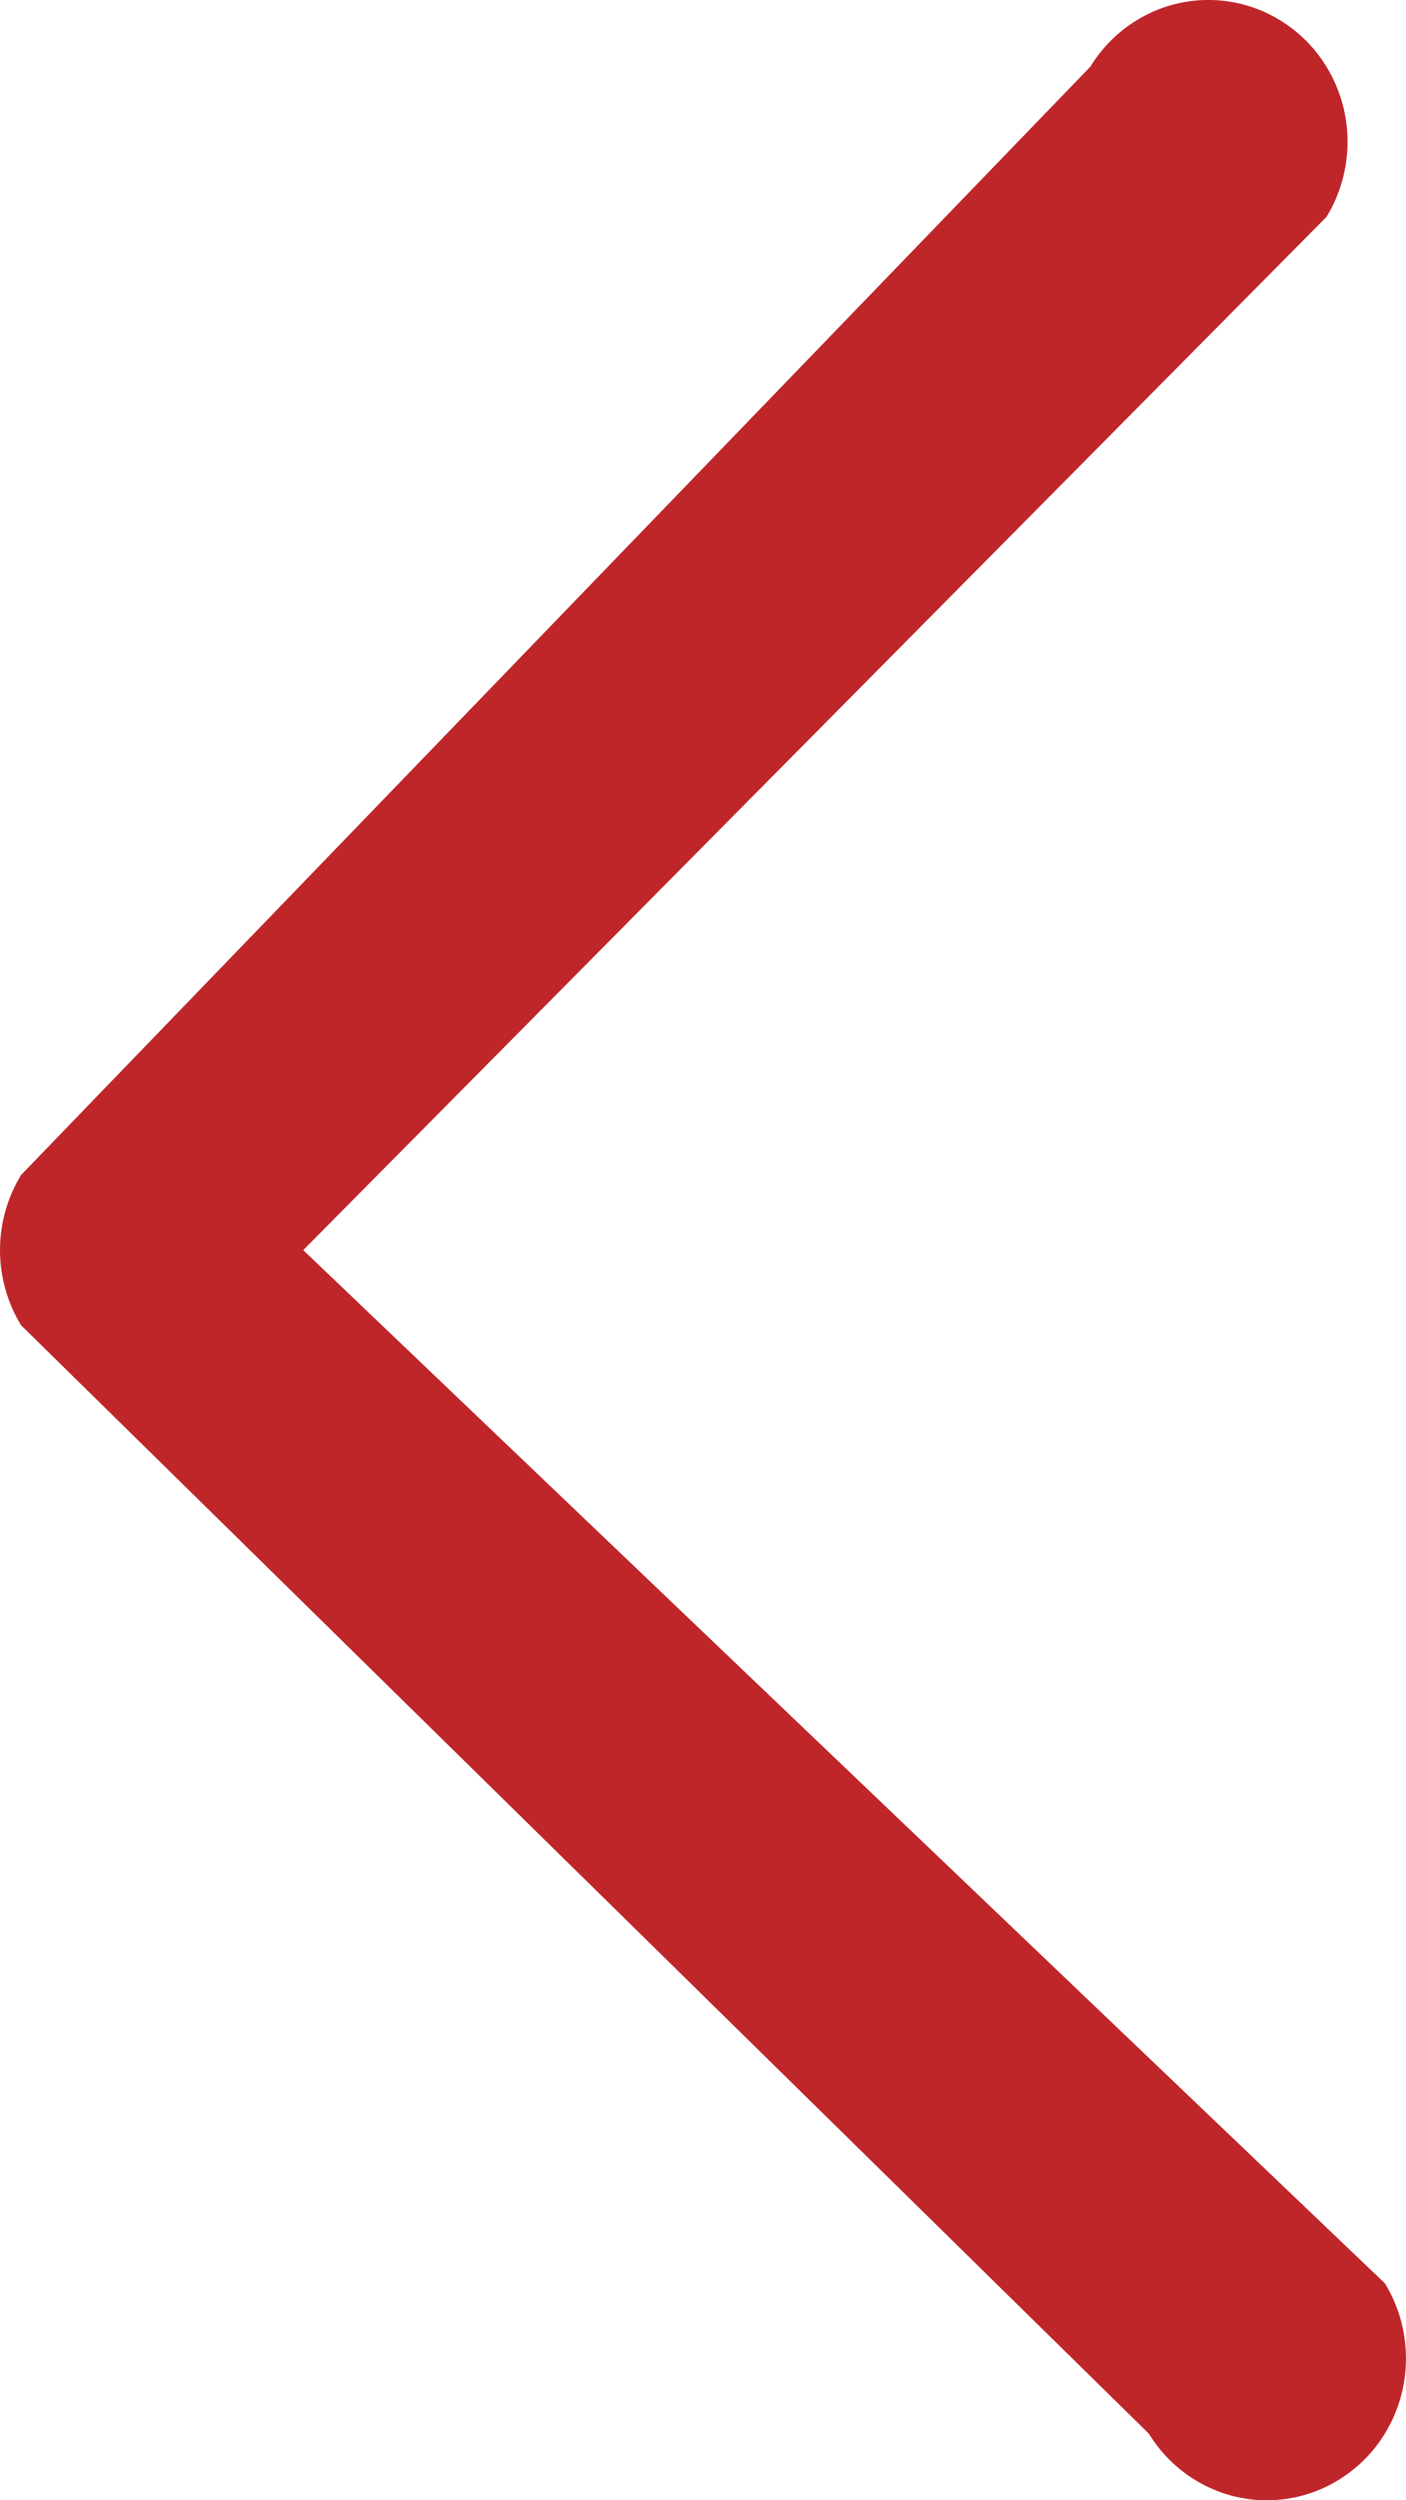 <svg width="9" height="16" viewBox="0 0 9 16" fill="none" xmlns="http://www.w3.org/2000/svg">
<path d="M8.603 0.703C8.656 0.937 8.616 1.184 8.491 1.388L1.941 8L8.865 14.612C8.99 14.816 9.03 15.062 8.977 15.297C8.924 15.531 8.782 15.735 8.581 15.862C8.381 15.99 8.139 16.031 7.909 15.977C7.679 15.923 7.479 15.778 7.354 15.574L0.135 8.481C0.047 8.337 0 8.17 0 8C0 7.83 0.047 7.663 0.135 7.519L6.98 0.426C7.105 0.222 7.305 0.077 7.535 0.023C7.765 -0.031 8.007 0.01 8.207 0.138C8.408 0.265 8.55 0.469 8.603 0.703Z" fill="#BF262A"/>
</svg>

